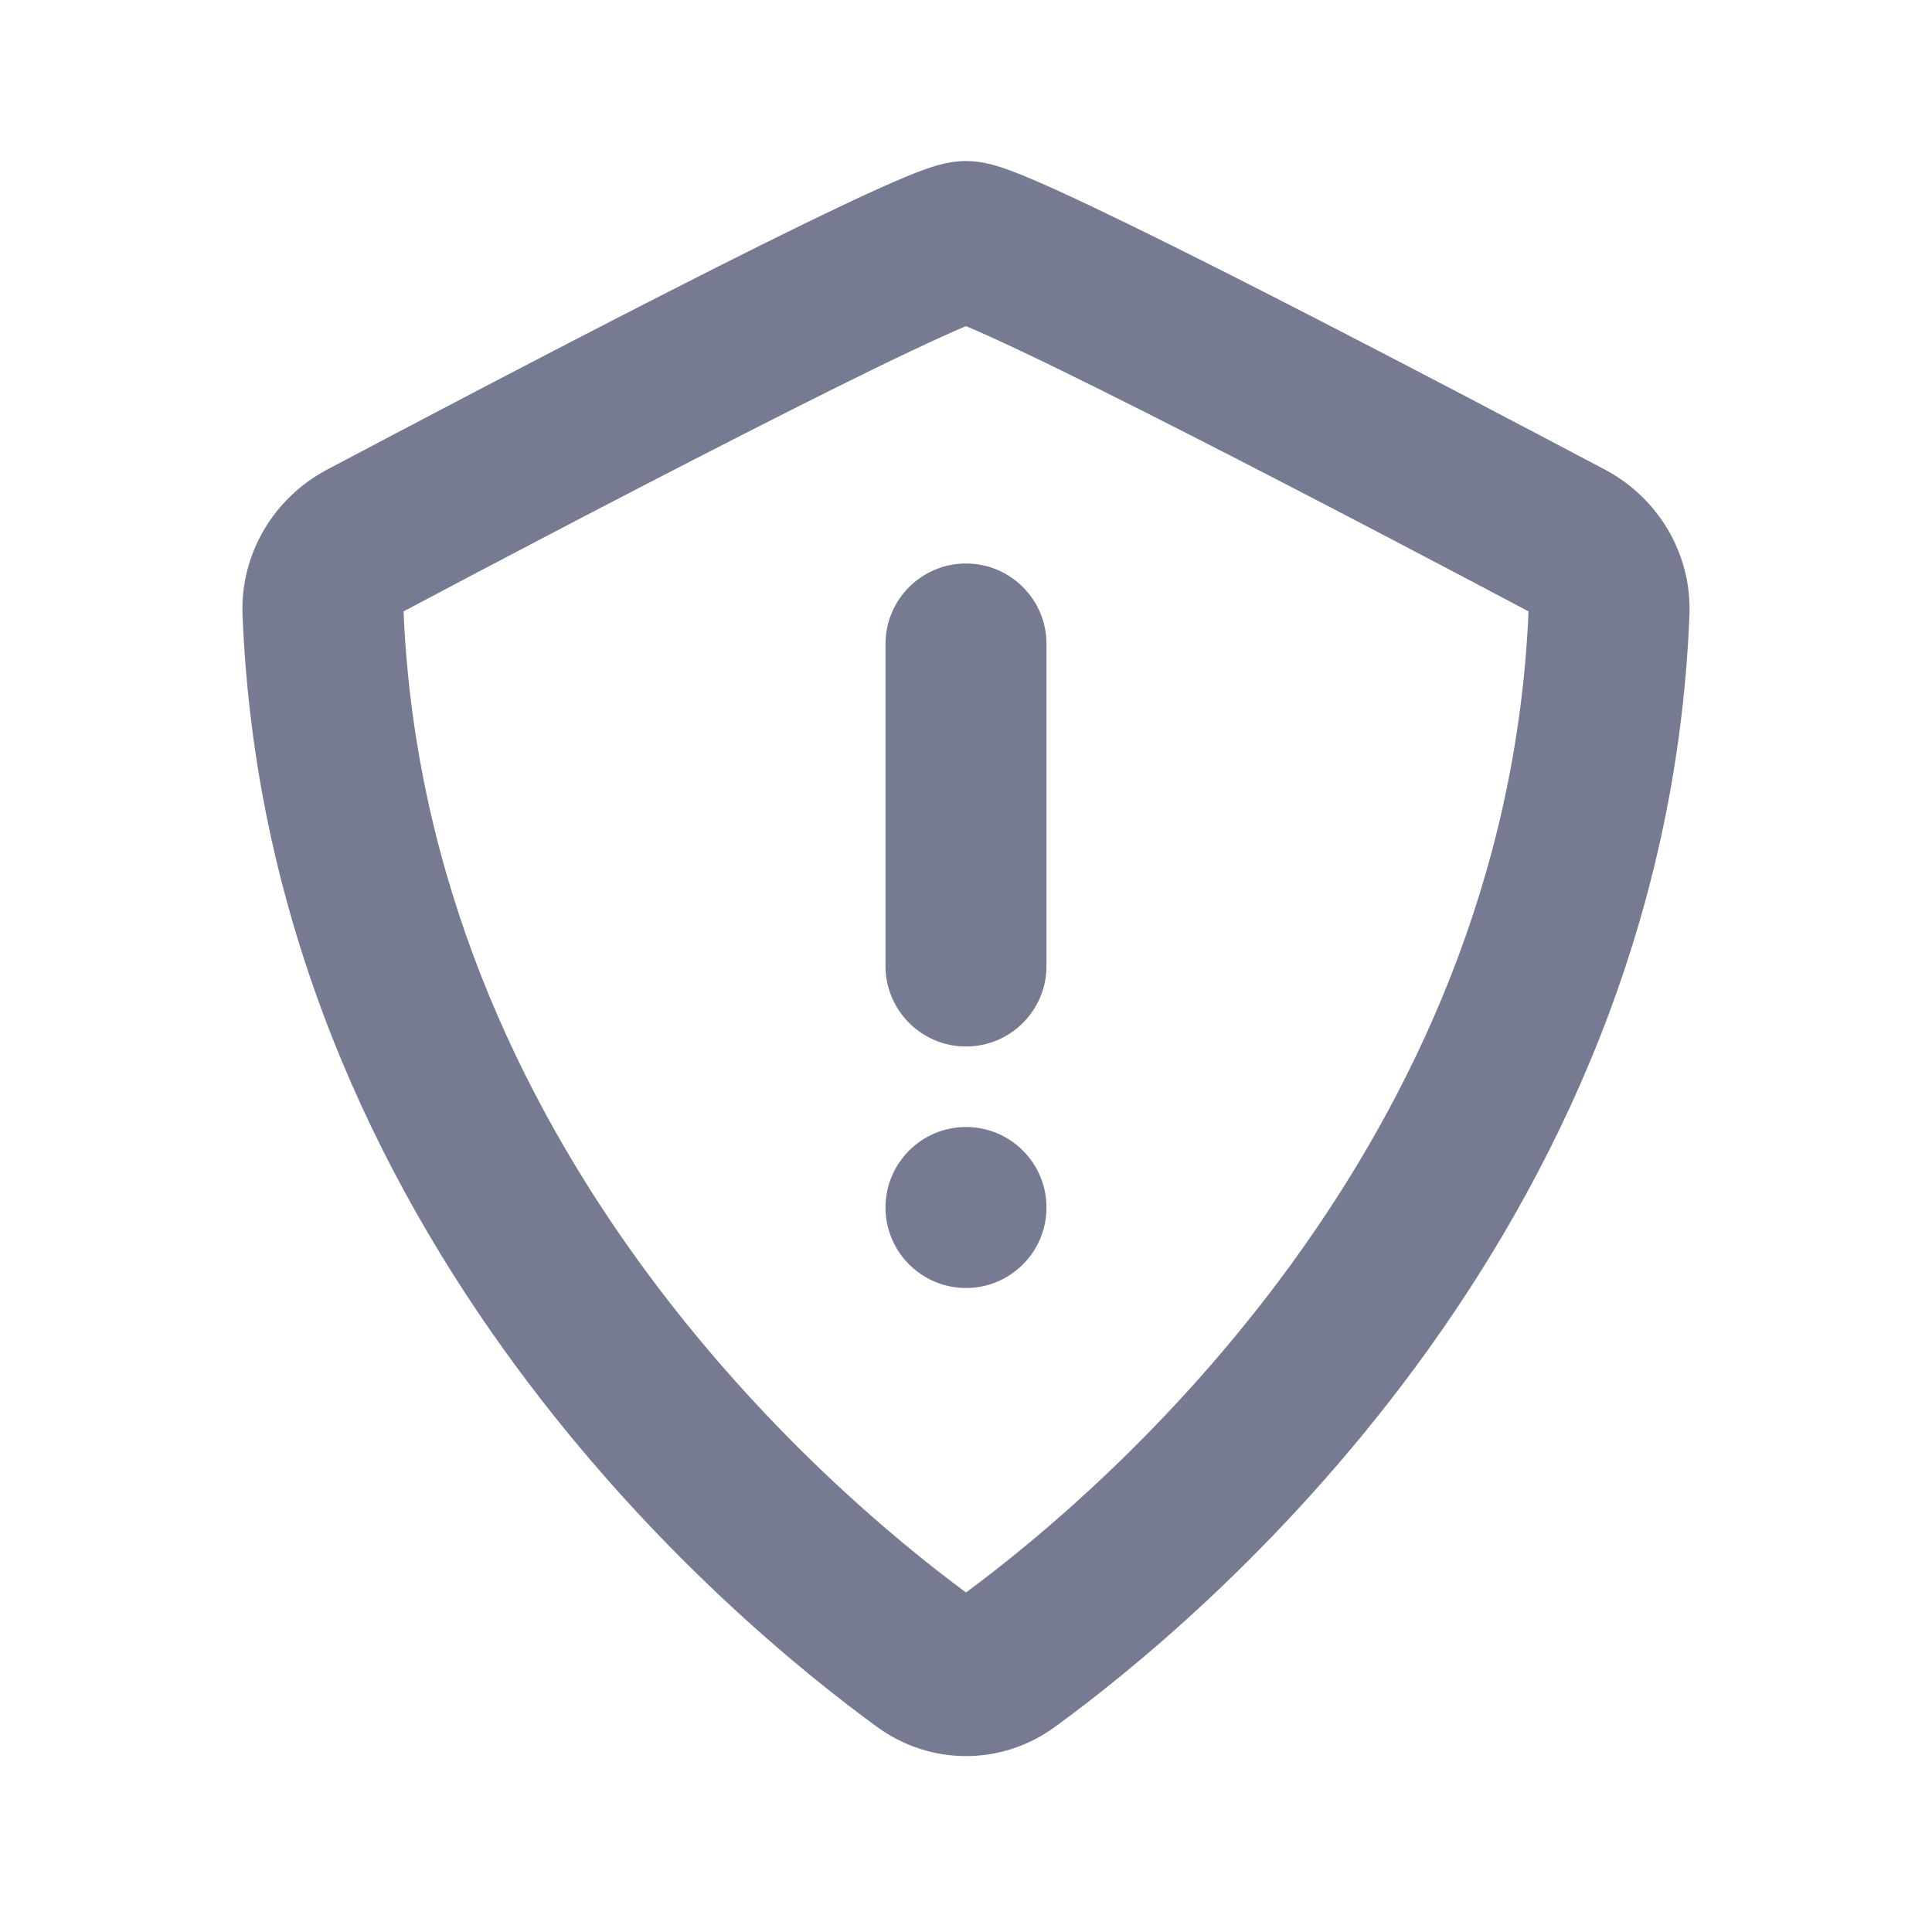 <svg width="24" height="24" viewBox="0 0 24 24" fill="none" xmlns="http://www.w3.org/2000/svg">
<path fill-rule="evenodd" clip-rule="evenodd" d="M12 19.782C10.26 18.499 5.294 14.25 5.013 7.595C5.875 7.137 7.621 6.217 9.204 5.41C10.002 5.003 10.752 4.628 11.325 4.357C11.606 4.224 11.834 4.121 12 4.051C12.166 4.121 12.394 4.224 12.675 4.357C13.248 4.628 13.998 5.003 14.796 5.41C16.379 6.217 18.125 7.137 18.988 7.595C18.706 14.25 13.74 18.499 12 19.782ZM12.207 3.973C12.207 3.973 12.2 3.976 12.188 3.979C12.201 3.974 12.208 3.973 12.207 3.973ZM11.812 3.979C11.8 3.976 11.793 3.973 11.793 3.973C11.792 3.973 11.799 3.974 11.812 3.979ZM12 2C11.798 2 11.614 2.062 11.556 2.081L11.55 2.083C11.455 2.115 11.35 2.155 11.246 2.199C11.034 2.287 10.767 2.408 10.469 2.55C9.869 2.834 9.099 3.218 8.296 3.628C6.688 4.448 4.919 5.381 4.059 5.836C3.408 6.182 2.982 6.873 3.013 7.642C3.322 15.387 9.128 20.167 10.898 21.454C11.558 21.935 12.442 21.935 13.102 21.454C14.872 20.167 20.678 15.387 20.987 7.642C21.018 6.873 20.592 6.182 19.941 5.836C19.081 5.381 17.312 4.448 15.704 3.628C14.901 3.218 14.13 2.834 13.531 2.55C13.233 2.408 12.966 2.287 12.754 2.199C12.65 2.155 12.545 2.115 12.45 2.083L12.444 2.081C12.386 2.062 12.202 2 12 2ZM12 7C12.552 7 13 7.448 13 8V12C13 12.552 12.552 13 12 13C11.448 13 11 12.552 11 12V8C11 7.448 11.448 7 12 7ZM13 15C13 15.552 12.552 16 12 16C11.448 16 11 15.552 11 15C11 14.448 11.448 14 12 14C12.552 14 13 14.448 13 15Z" fill="#777B92"/>
</svg>
